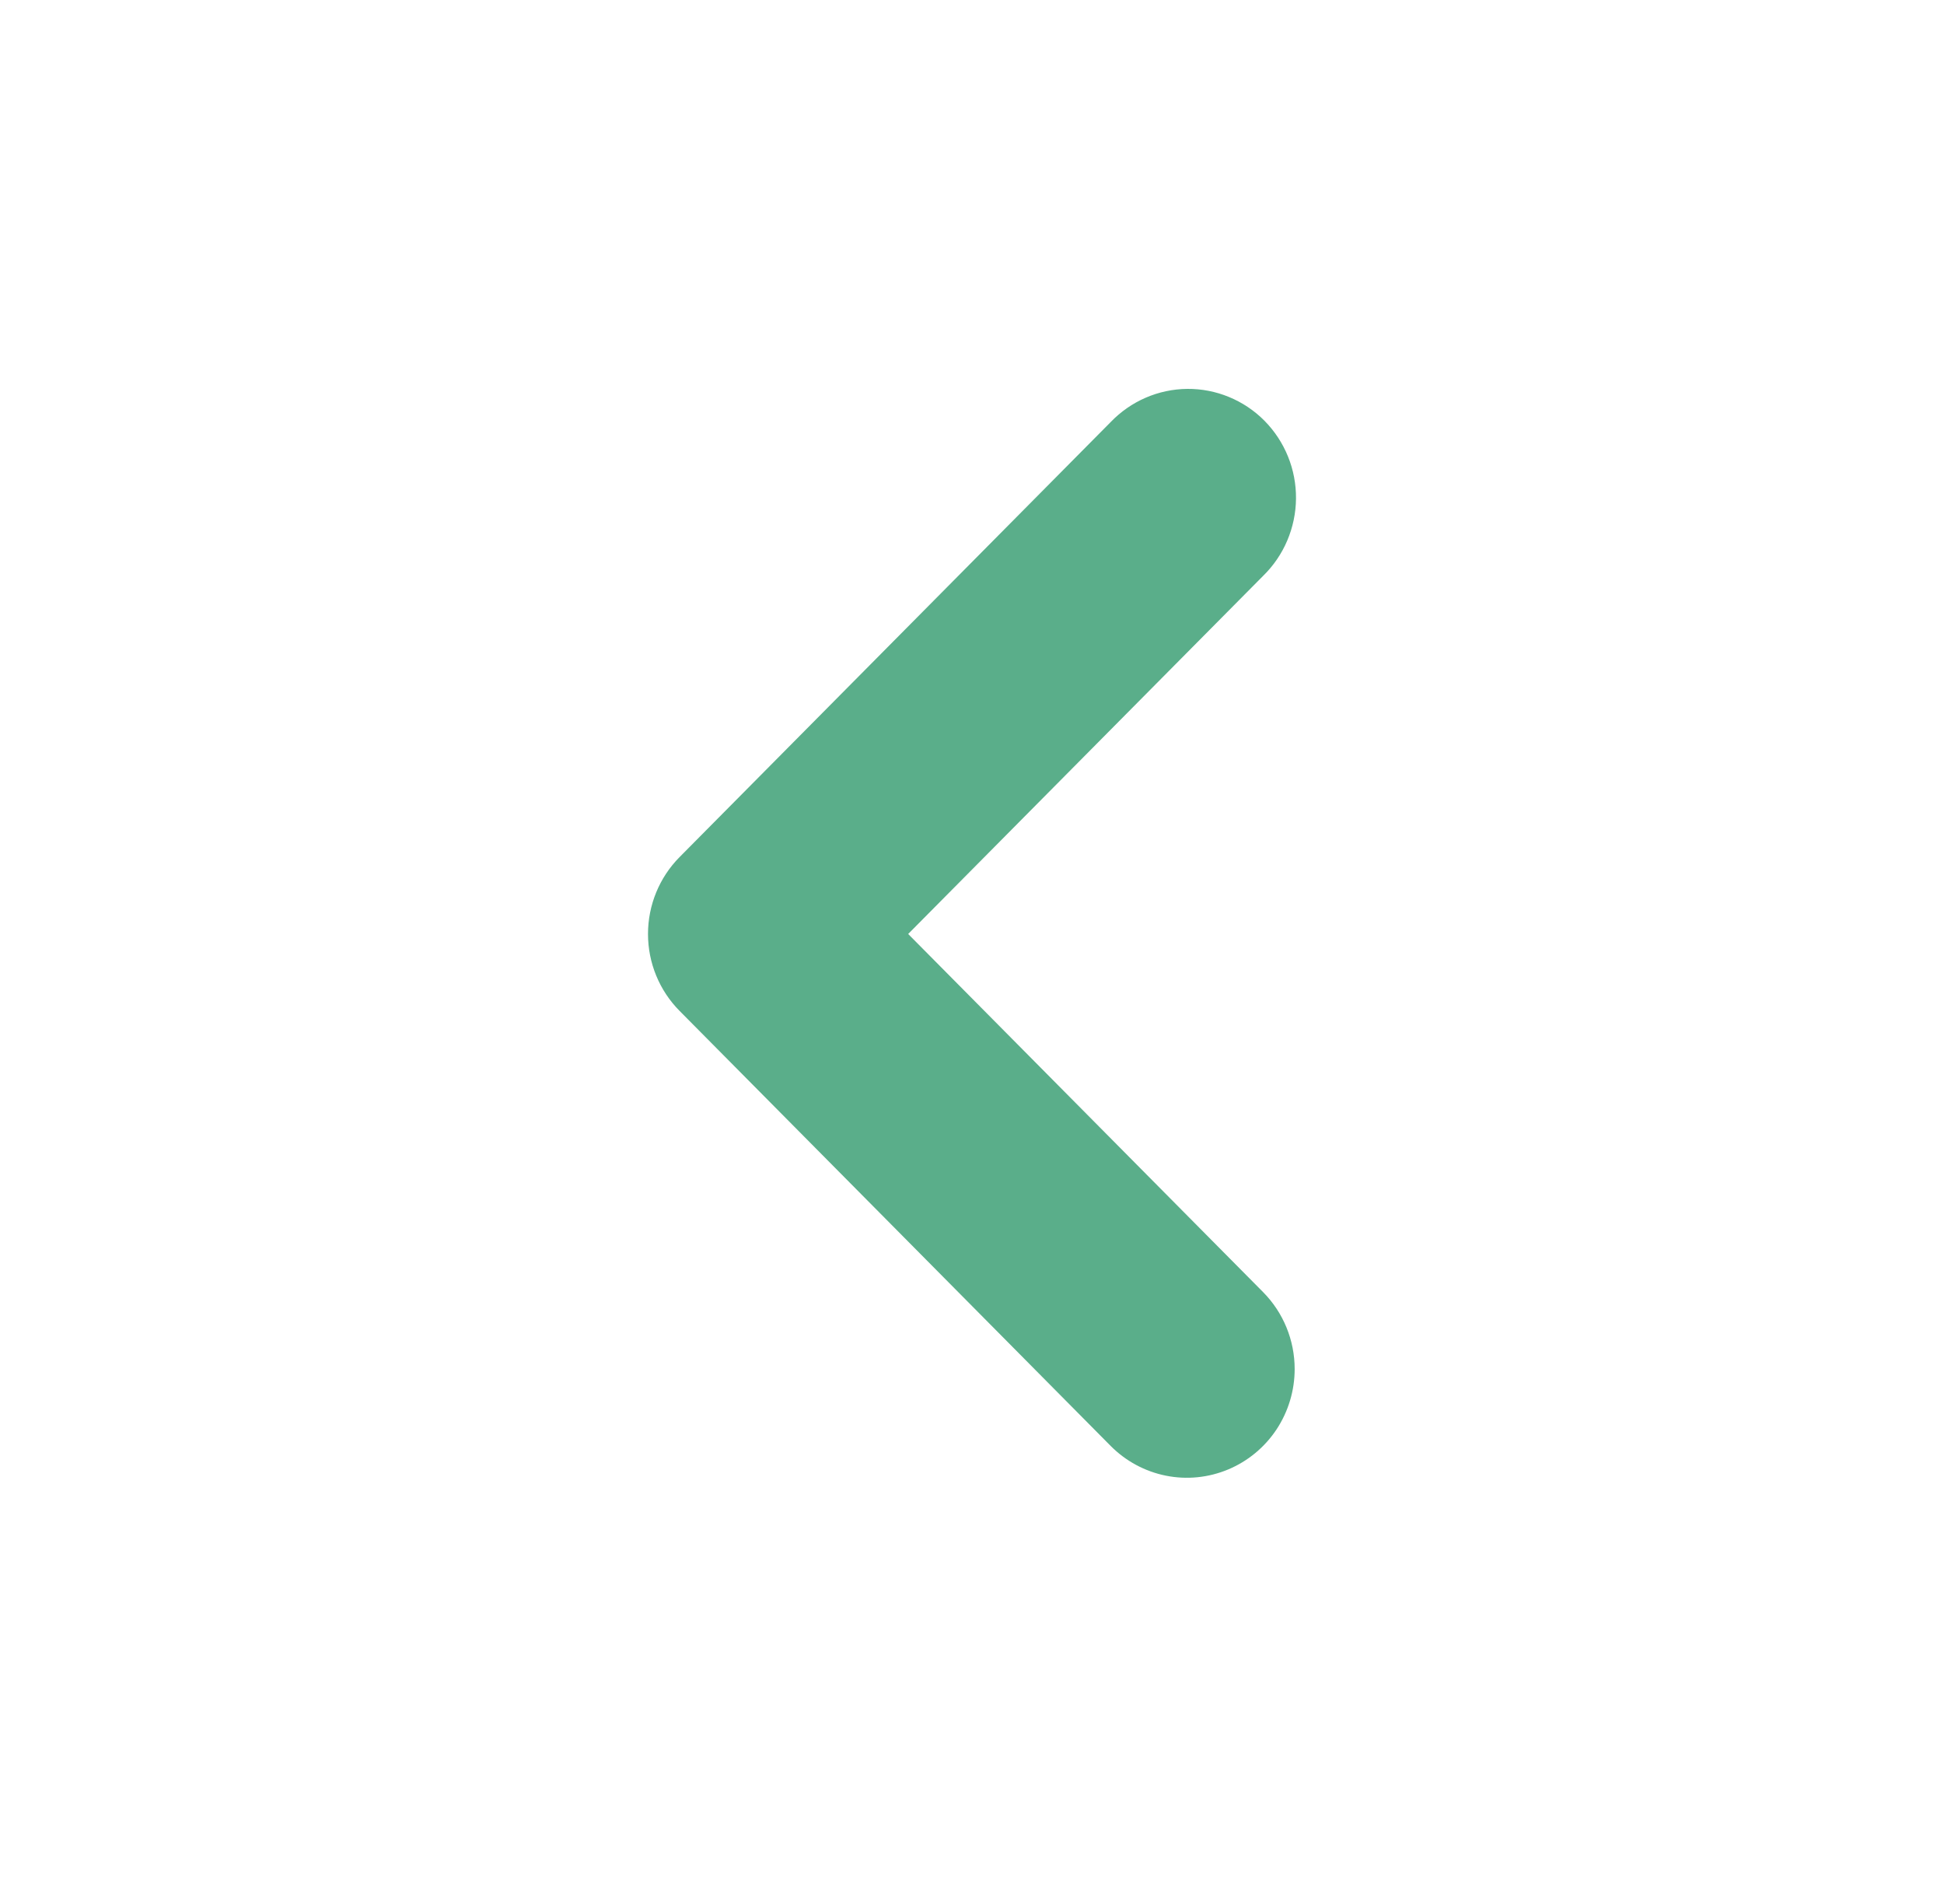 <svg width="48" height="47" viewBox="0 0 48 47" fill="none" xmlns="http://www.w3.org/2000/svg">
<path d="M31.967 33.795C31.967 33.083 31.687 32.401 31.188 31.897L22.424 23.056L31.188 14.216C31.442 13.968 31.645 13.672 31.784 13.344C31.923 13.017 31.997 12.664 32 12.308C32.003 11.951 31.936 11.598 31.802 11.268C31.668 10.938 31.47 10.638 31.221 10.386C30.971 10.134 30.674 9.935 30.346 9.8C30.019 9.665 29.669 9.597 29.316 9.6C28.962 9.603 28.613 9.677 28.288 9.818C27.964 9.958 27.67 10.163 27.424 10.419L16.779 21.158C16.28 21.662 16 22.345 16 23.056C16 23.768 16.28 24.451 16.779 24.954L27.424 35.694C27.797 36.069 28.271 36.325 28.787 36.428C29.303 36.532 29.838 36.478 30.324 36.275C30.811 36.072 31.226 35.728 31.519 35.287C31.811 34.845 31.967 34.326 31.967 33.795Z" fill="#5AAE8A"/>
</svg>
